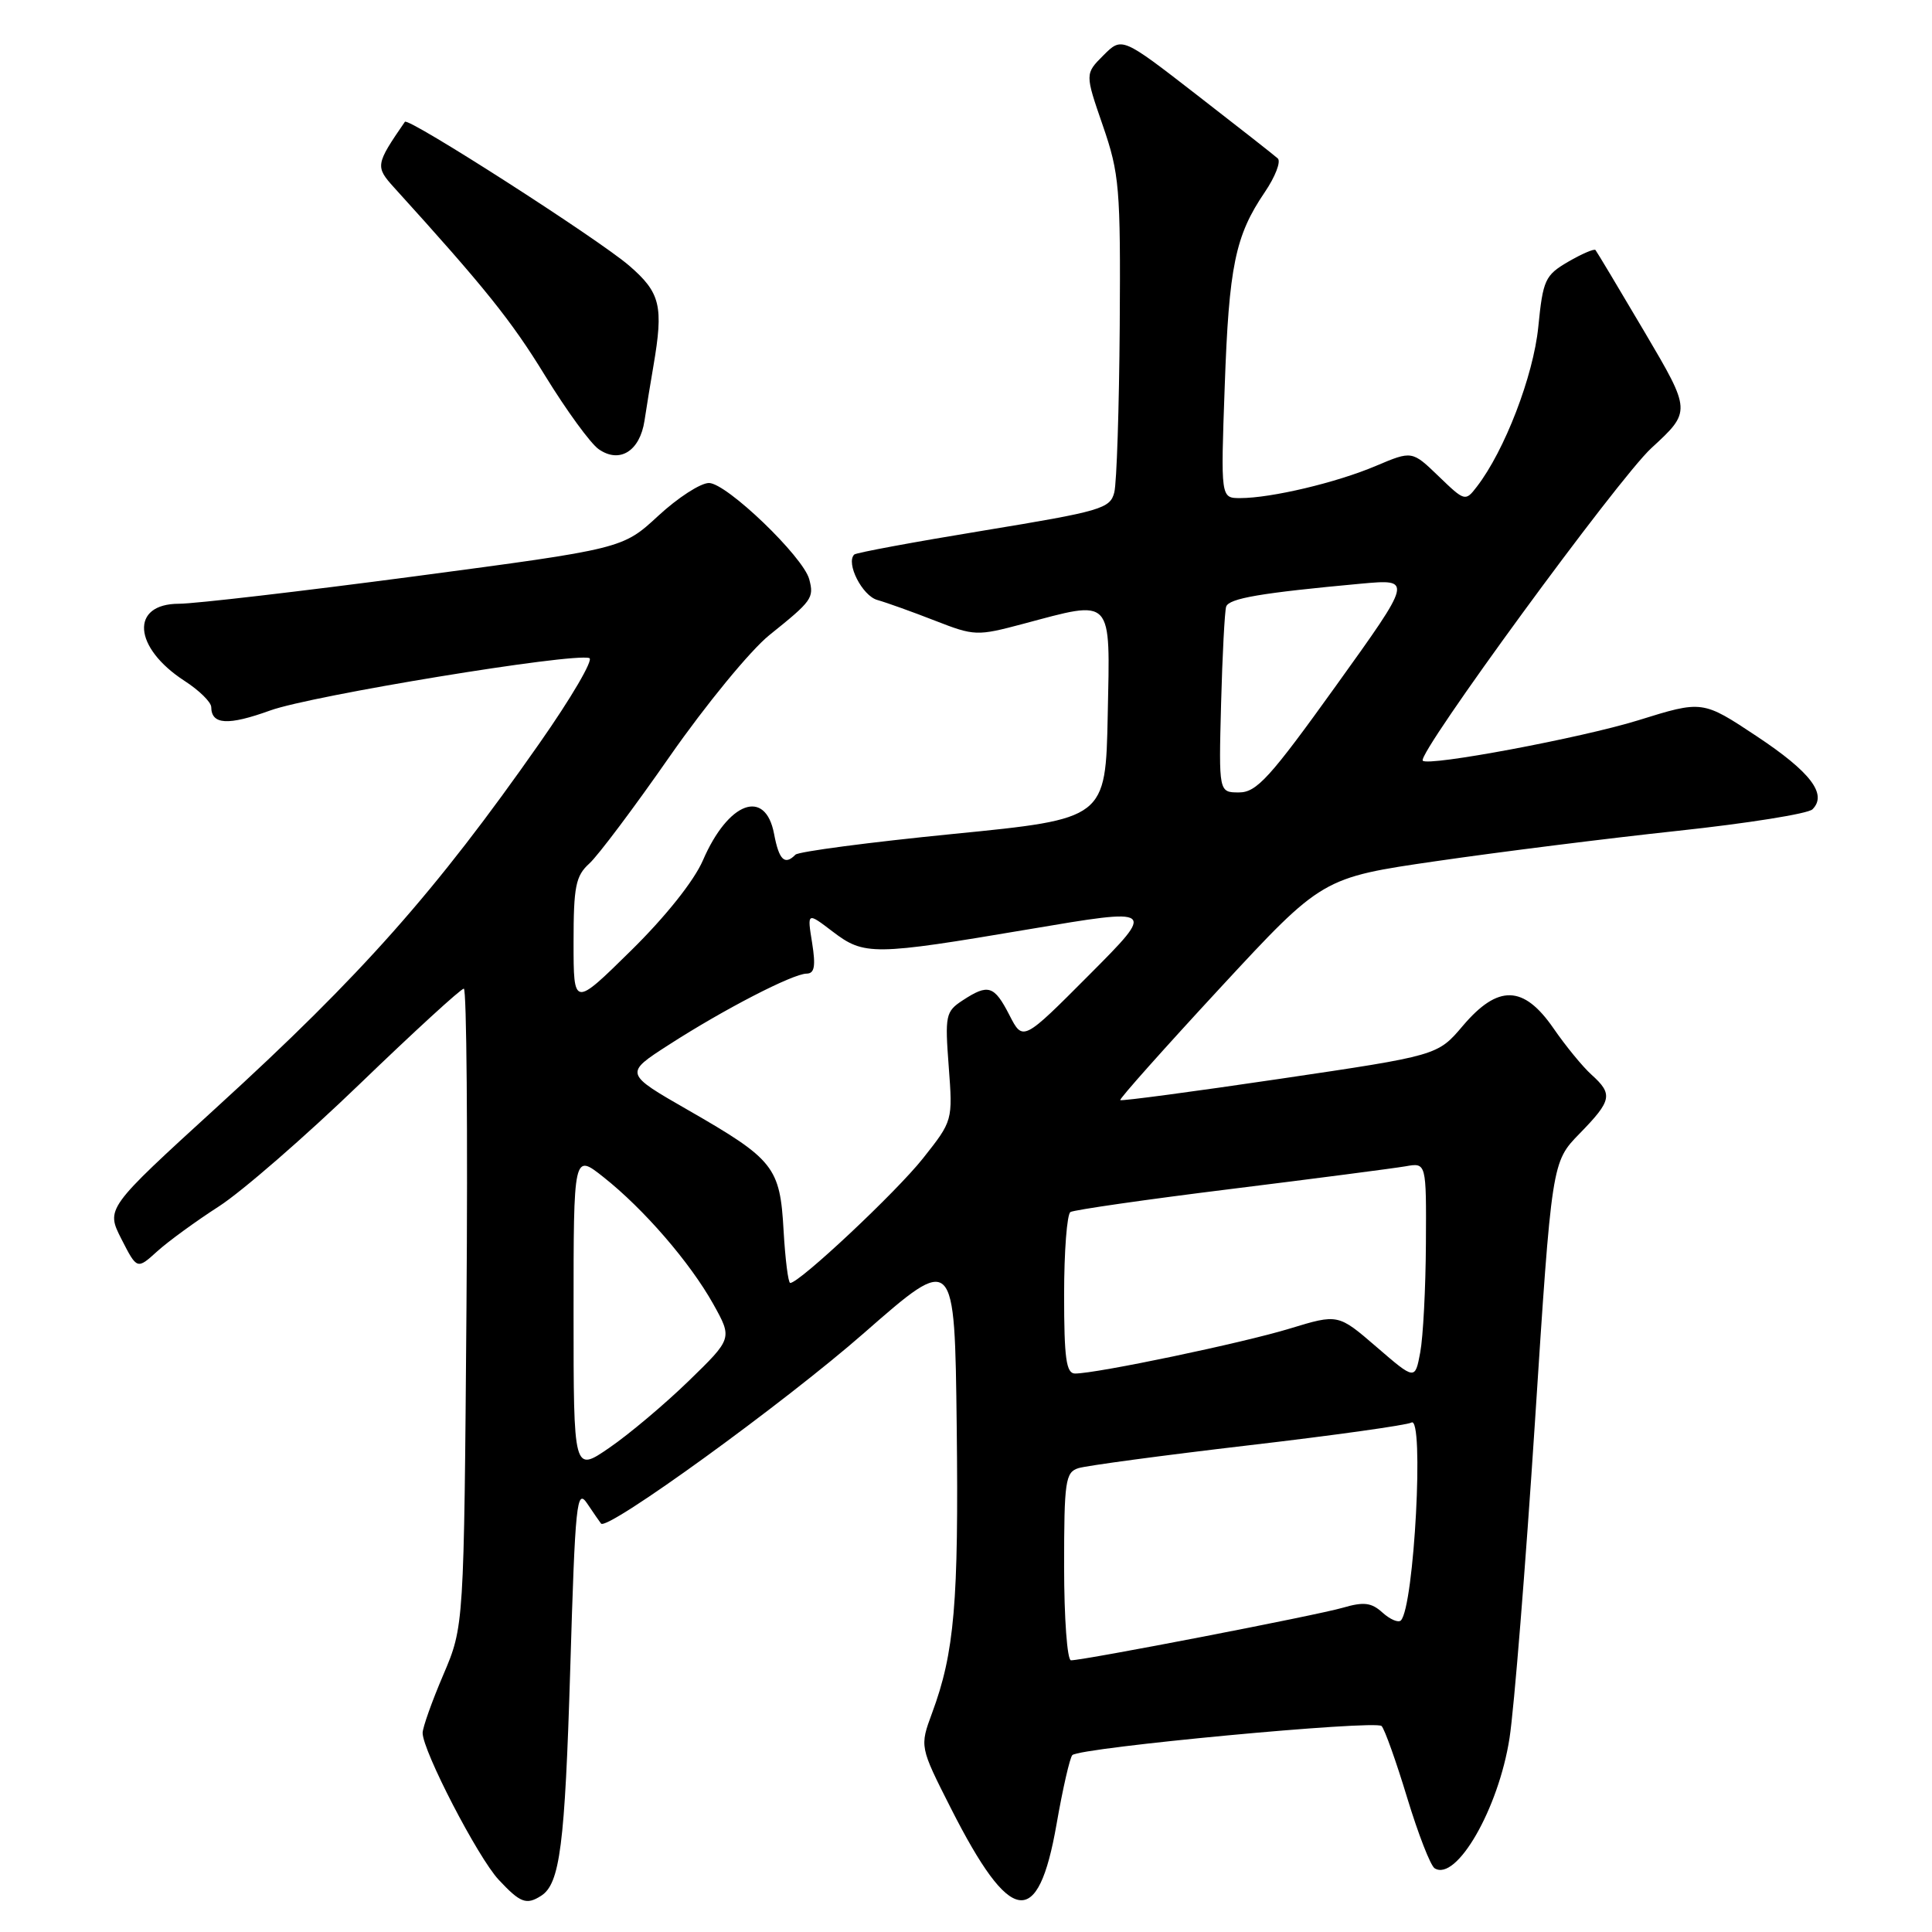 <?xml version="1.0" encoding="UTF-8" standalone="no"?>
<!DOCTYPE svg PUBLIC "-//W3C//DTD SVG 1.1//EN" "http://www.w3.org/Graphics/SVG/1.1/DTD/svg11.dtd" >
<svg xmlns="http://www.w3.org/2000/svg" xmlns:xlink="http://www.w3.org/1999/xlink" version="1.1" viewBox="0 0 256 256">
 <g >
 <path fill="currentColor"
d=" M 71.69 251.21 C 74.20 249.62 74.85 244.54 75.56 221.14 C 76.22 199.01 76.42 197.16 77.81 199.23 C 78.65 200.48 79.47 201.67 79.64 201.88 C 80.44 202.91 103.90 185.91 114.50 176.62 C 126.50 166.11 126.50 166.11 126.77 189.03 C 127.04 212.33 126.47 218.99 123.51 226.97 C 121.86 231.44 121.86 231.44 126.00 239.61 C 133.90 255.20 137.55 255.75 140.00 241.71 C 140.82 236.99 141.77 232.87 142.09 232.56 C 143.12 231.56 182.28 227.88 183.07 228.71 C 183.48 229.14 185.01 233.43 186.46 238.22 C 187.92 243.02 189.55 247.22 190.10 247.56 C 192.99 249.35 198.57 239.66 200.02 230.31 C 200.63 226.36 202.14 207.57 203.38 188.55 C 205.62 153.98 205.62 153.98 209.31 150.20 C 213.59 145.81 213.75 144.99 210.88 142.40 C 209.72 141.36 207.45 138.59 205.84 136.25 C 201.88 130.52 198.50 130.43 193.83 135.93 C 190.50 139.86 190.50 139.86 169.60 142.95 C 158.11 144.65 148.59 145.92 148.44 145.77 C 148.29 145.62 154.25 138.93 161.68 130.90 C 175.20 116.30 175.20 116.30 190.35 114.10 C 198.68 112.89 213.06 111.08 222.31 110.09 C 231.55 109.10 239.58 107.82 240.16 107.24 C 242.16 105.24 239.92 102.30 232.78 97.56 C 225.59 92.79 225.59 92.79 217.05 95.45 C 209.58 97.77 189.16 101.60 188.52 100.79 C 187.77 99.85 214.41 63.43 218.81 59.38 C 224.11 54.50 224.11 54.50 217.92 44.00 C 214.51 38.22 211.58 33.33 211.41 33.13 C 211.24 32.93 209.61 33.63 207.80 34.68 C 204.73 36.47 204.45 37.07 203.83 43.33 C 203.18 49.81 199.37 59.73 195.68 64.50 C 194.17 66.47 194.08 66.44 190.62 63.10 C 187.10 59.71 187.10 59.71 182.30 61.74 C 177.10 63.95 168.44 66.00 164.33 66.00 C 161.75 66.00 161.75 66.00 162.28 51.25 C 162.84 35.27 163.67 31.24 167.58 25.48 C 168.98 23.42 169.76 21.40 169.31 20.99 C 168.87 20.59 164.04 16.80 158.58 12.57 C 148.66 4.88 148.66 4.88 146.21 7.33 C 143.76 9.78 143.76 9.78 146.13 16.64 C 148.33 23.02 148.49 24.88 148.37 43.21 C 148.29 54.06 147.97 63.97 147.65 65.24 C 147.11 67.39 145.93 67.74 130.35 70.30 C 121.14 71.81 113.42 73.24 113.19 73.48 C 112.05 74.61 114.25 78.94 116.25 79.50 C 117.49 79.85 120.92 81.08 123.89 82.24 C 129.12 84.28 129.46 84.29 135.55 82.67 C 147.60 79.46 147.10 78.92 146.78 94.75 C 146.50 108.50 146.50 108.50 126.32 110.50 C 115.22 111.60 105.81 112.84 105.40 113.25 C 103.98 114.70 103.22 113.96 102.57 110.50 C 101.42 104.41 96.50 106.23 93.14 114.00 C 91.97 116.71 88.18 121.47 83.60 125.97 C 76.00 133.45 76.00 133.45 76.00 124.88 C 76.00 117.45 76.28 116.06 78.09 114.42 C 79.24 113.38 84.06 106.96 88.79 100.16 C 93.53 93.37 99.45 86.16 101.95 84.15 C 107.62 79.60 107.88 79.24 107.23 76.76 C 106.44 73.77 96.27 64.00 93.94 64.00 C 92.82 64.00 89.80 65.96 87.21 68.36 C 82.50 72.71 82.50 72.71 55.00 76.36 C 39.88 78.36 25.80 80.00 23.72 80.00 C 17.22 80.00 17.64 85.80 24.45 90.22 C 26.39 91.47 27.98 93.04 27.99 93.69 C 28.01 96.04 30.22 96.16 35.81 94.14 C 41.27 92.16 75.92 86.47 78.09 87.20 C 78.67 87.39 75.70 92.47 71.48 98.49 C 57.73 118.14 47.91 129.21 28.76 146.68 C 14.03 160.13 14.03 160.13 16.09 164.18 C 18.16 168.23 18.16 168.23 20.83 165.81 C 22.30 164.48 25.98 161.80 29.01 159.85 C 32.04 157.90 40.43 150.61 47.65 143.65 C 54.87 136.69 61.08 131.00 61.46 131.00 C 61.83 131.00 61.99 150.01 61.81 173.25 C 61.48 215.50 61.48 215.50 58.74 221.92 C 57.23 225.45 56.00 228.92 56.00 229.62 C 56.00 231.99 63.33 246.14 66.08 249.08 C 68.94 252.14 69.74 252.45 71.69 251.21 Z  M 85.40 55.74 C 85.67 53.96 86.20 50.70 86.58 48.50 C 87.94 40.55 87.52 38.79 83.38 35.21 C 79.31 31.69 54.08 15.50 53.65 16.14 C 49.76 21.79 49.71 22.08 52.22 24.85 C 64.24 38.10 67.75 42.47 72.21 49.75 C 75.04 54.36 78.24 58.76 79.33 59.52 C 82.10 61.46 84.79 59.78 85.40 55.74 Z  M 141.00 207.57 C 141.00 196.27 141.17 195.08 142.89 194.54 C 143.92 194.21 154.05 192.85 165.39 191.52 C 176.73 190.20 186.46 188.83 187.01 188.50 C 188.74 187.42 187.39 212.94 185.62 214.72 C 185.28 215.05 184.19 214.58 183.19 213.68 C 181.73 212.35 180.72 212.22 177.94 213.03 C 174.52 214.03 143.64 220.00 141.91 220.00 C 141.41 220.00 141.00 214.41 141.00 207.57 Z  M 76.00 173.96 C 76.00 152.83 76.00 152.83 79.96 155.97 C 85.32 160.21 91.42 167.27 94.51 172.79 C 97.05 177.35 97.05 177.35 91.28 182.96 C 88.10 186.05 83.36 190.04 80.75 191.83 C 76.00 195.10 76.00 195.10 76.00 173.96 Z  M 182.41 178.49 C 177.31 174.09 177.31 174.09 170.91 176.04 C 164.63 177.96 145.32 182.00 142.45 182.00 C 141.28 182.00 141.00 180.01 141.00 171.56 C 141.00 165.82 141.38 160.88 141.84 160.60 C 142.30 160.32 151.86 158.94 163.09 157.55 C 174.31 156.16 184.74 154.80 186.25 154.54 C 189.00 154.05 189.00 154.05 188.94 164.78 C 188.91 170.67 188.57 177.16 188.19 179.19 C 187.50 182.88 187.50 182.88 182.41 178.49 Z  M 103.83 163.07 C 103.36 154.63 102.58 153.64 91.19 147.10 C 82.72 142.24 82.72 142.24 88.61 138.45 C 95.90 133.75 105.04 129.03 106.88 129.01 C 107.93 129.00 108.10 128.03 107.61 124.93 C 106.95 120.86 106.95 120.86 110.32 123.43 C 114.52 126.63 115.68 126.62 136.34 123.13 C 153.18 120.28 153.18 120.28 144.36 129.14 C 135.54 138.00 135.54 138.00 133.75 134.50 C 131.73 130.57 130.95 130.33 127.55 132.56 C 125.30 134.03 125.20 134.55 125.71 141.31 C 126.25 148.50 126.25 148.50 122.29 153.50 C 118.74 157.98 105.93 170.00 104.71 170.00 C 104.44 170.00 104.05 166.88 103.83 163.07 Z  M 161.80 93.25 C 161.97 86.79 162.28 81.00 162.47 80.39 C 162.83 79.28 167.08 78.56 180.34 77.34 C 187.18 76.72 187.18 76.72 177.03 90.86 C 168.28 103.05 166.51 105.00 164.18 105.00 C 161.49 105.00 161.49 105.00 161.80 93.25 Z "/>
</g>
</svg>